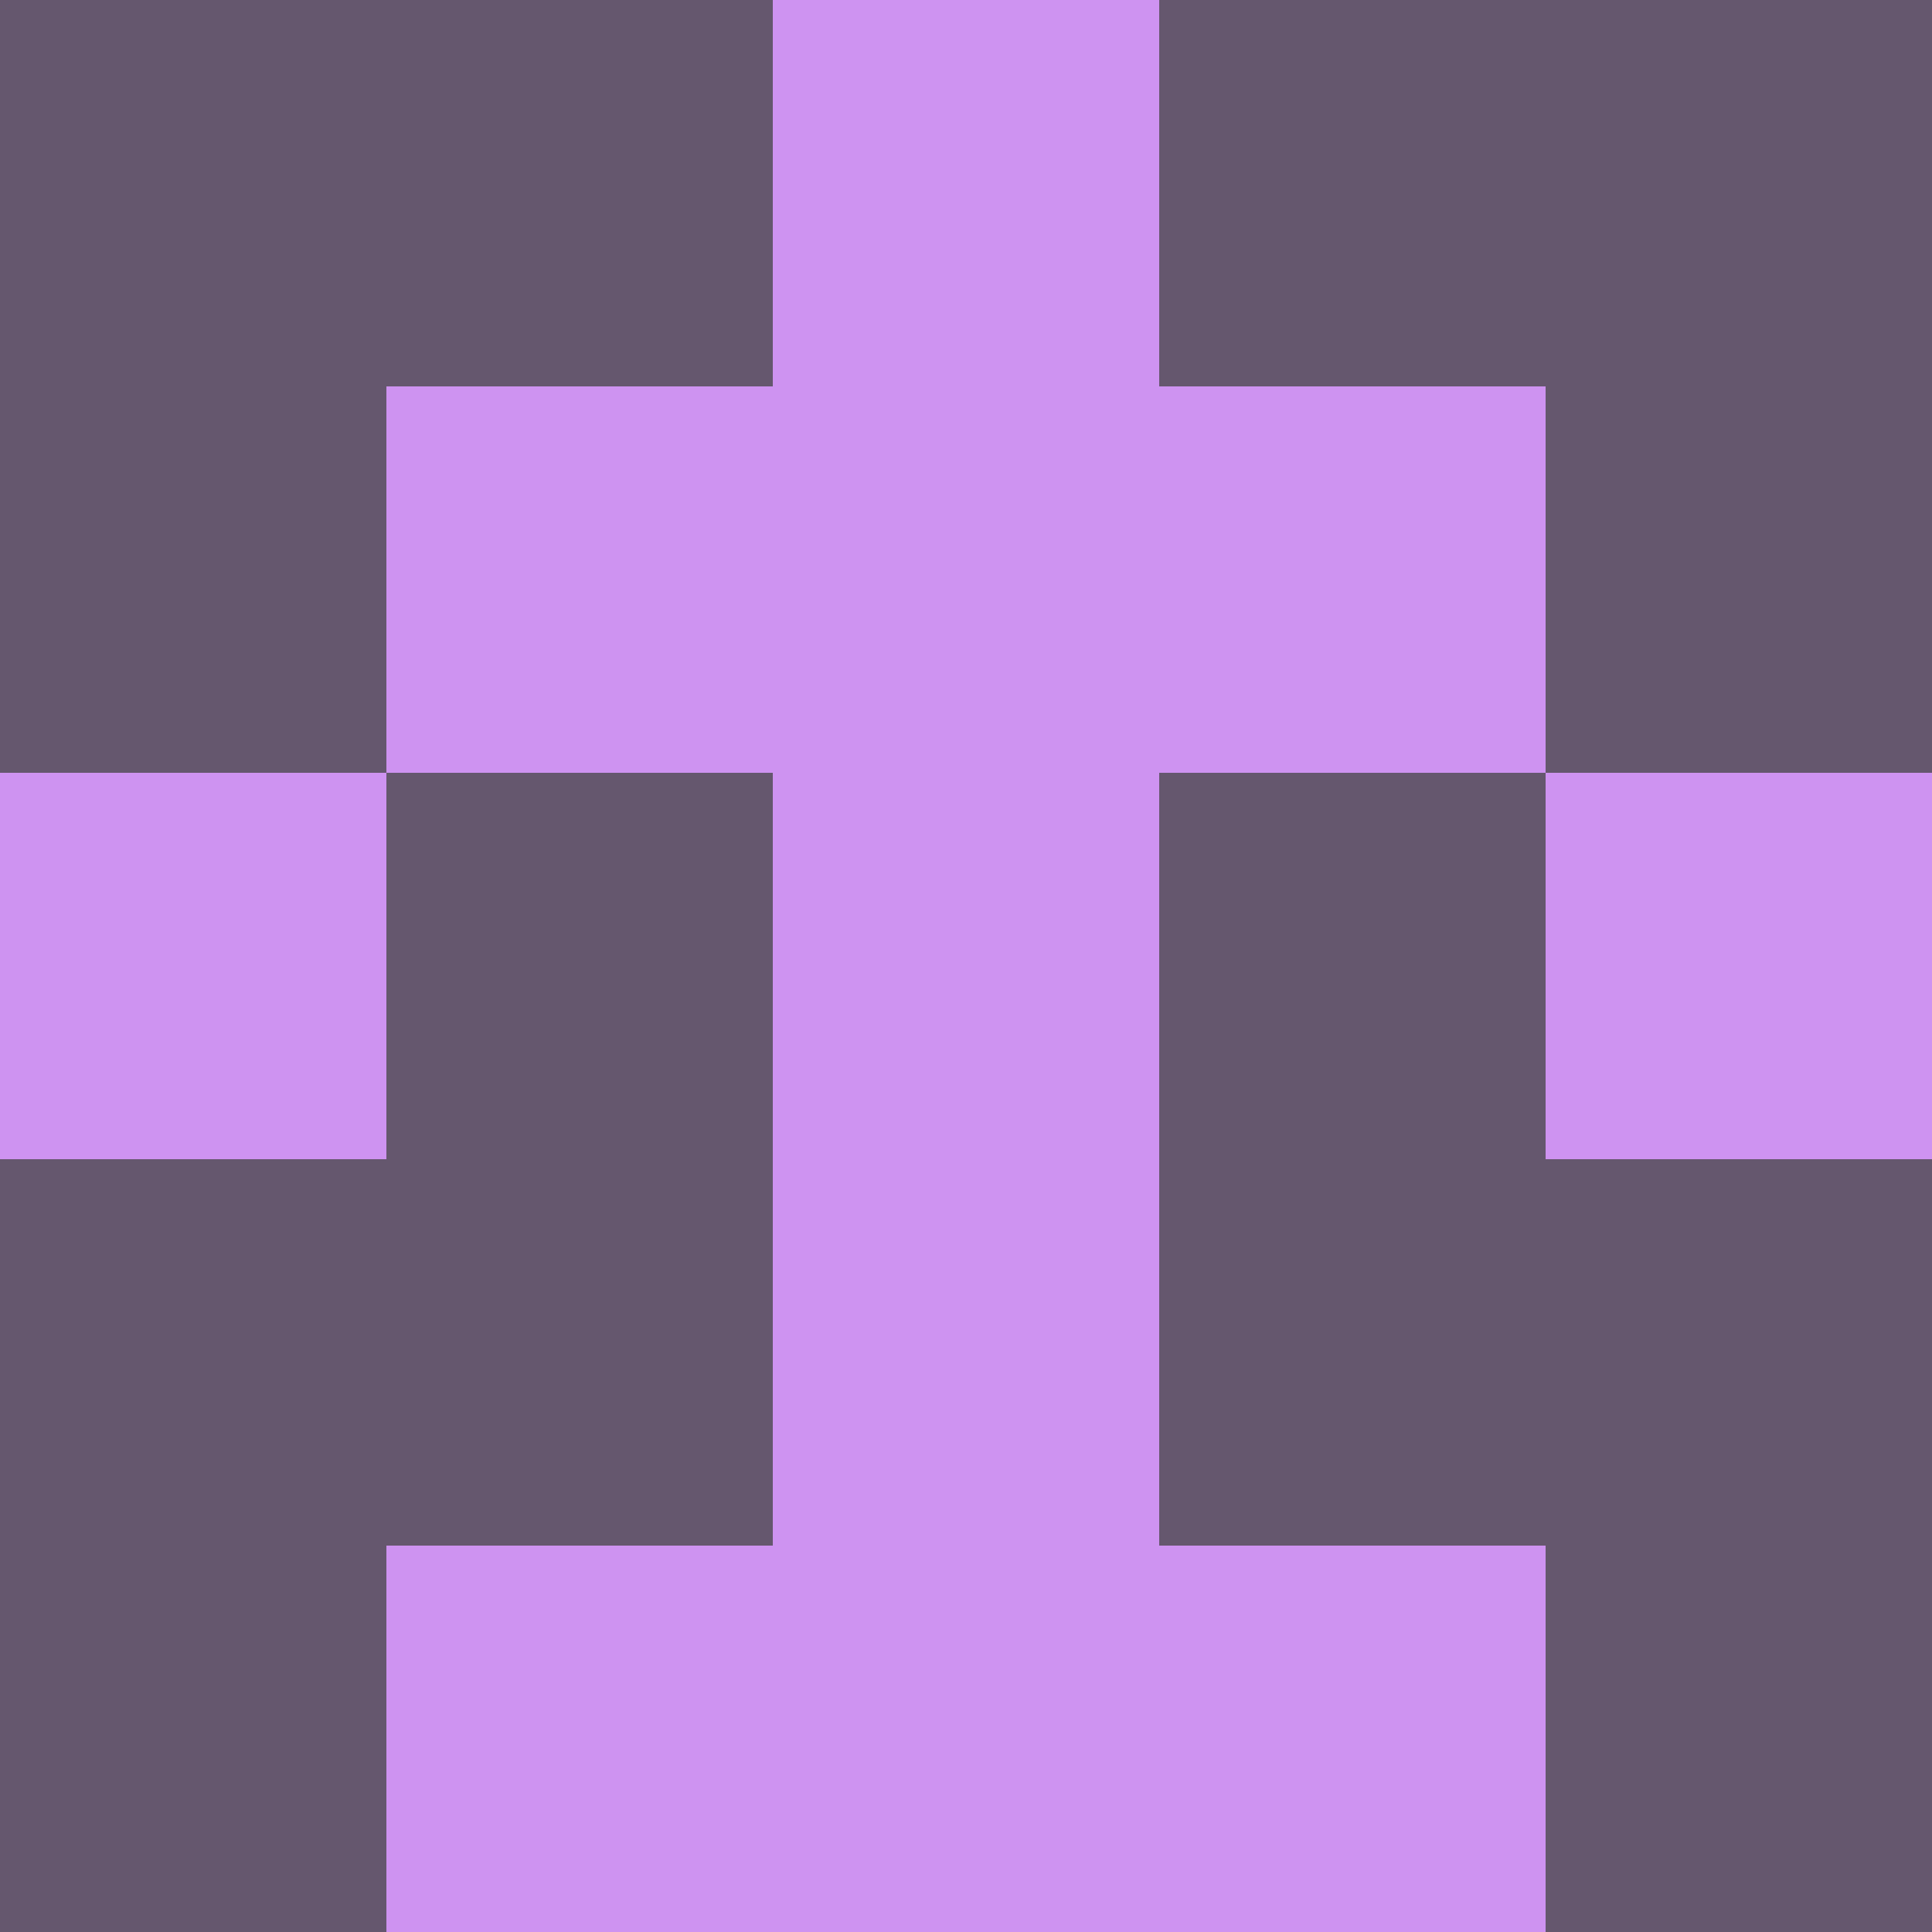 <?xml version="1.0" encoding="utf-8"?>
<!DOCTYPE svg PUBLIC "-//W3C//DTD SVG 20010904//EN"
        "http://www.w3.org/TR/2001/REC-SVG-20010904/DTD/svg10.dtd">

<svg viewBox="0 0 5 5"
     xmlns="http://www.w3.org/2000/svg"
     xmlns:xlink="http://www.w3.org/1999/xlink">

            <rect x ="0" y="0"
          width="1" height="1"
          fill="#65576E"></rect>
        <rect x ="4" y="0"
          width="1" height="1"
          fill="#65576E"></rect>
        <rect x ="1" y="0"
          width="1" height="1"
          fill="#65576E"></rect>
        <rect x ="3" y="0"
          width="1" height="1"
          fill="#65576E"></rect>
        <rect x ="2" y="0"
          width="1" height="1"
          fill="#CE93F1"></rect>
                <rect x ="0" y="1"
          width="1" height="1"
          fill="#65576E"></rect>
        <rect x ="4" y="1"
          width="1" height="1"
          fill="#65576E"></rect>
        <rect x ="1" y="1"
          width="1" height="1"
          fill="#CE93F1"></rect>
        <rect x ="3" y="1"
          width="1" height="1"
          fill="#CE93F1"></rect>
        <rect x ="2" y="1"
          width="1" height="1"
          fill="#CE93F1"></rect>
                <rect x ="0" y="2"
          width="1" height="1"
          fill="#CE93F1"></rect>
        <rect x ="4" y="2"
          width="1" height="1"
          fill="#CE93F1"></rect>
        <rect x ="1" y="2"
          width="1" height="1"
          fill="#65576E"></rect>
        <rect x ="3" y="2"
          width="1" height="1"
          fill="#65576E"></rect>
        <rect x ="2" y="2"
          width="1" height="1"
          fill="#CE93F1"></rect>
                <rect x ="0" y="3"
          width="1" height="1"
          fill="#65576E"></rect>
        <rect x ="4" y="3"
          width="1" height="1"
          fill="#65576E"></rect>
        <rect x ="1" y="3"
          width="1" height="1"
          fill="#65576E"></rect>
        <rect x ="3" y="3"
          width="1" height="1"
          fill="#65576E"></rect>
        <rect x ="2" y="3"
          width="1" height="1"
          fill="#CE93F1"></rect>
                <rect x ="0" y="4"
          width="1" height="1"
          fill="#65576E"></rect>
        <rect x ="4" y="4"
          width="1" height="1"
          fill="#65576E"></rect>
        <rect x ="1" y="4"
          width="1" height="1"
          fill="#CE93F1"></rect>
        <rect x ="3" y="4"
          width="1" height="1"
          fill="#CE93F1"></rect>
        <rect x ="2" y="4"
          width="1" height="1"
          fill="#CE93F1"></rect>
        </svg>

